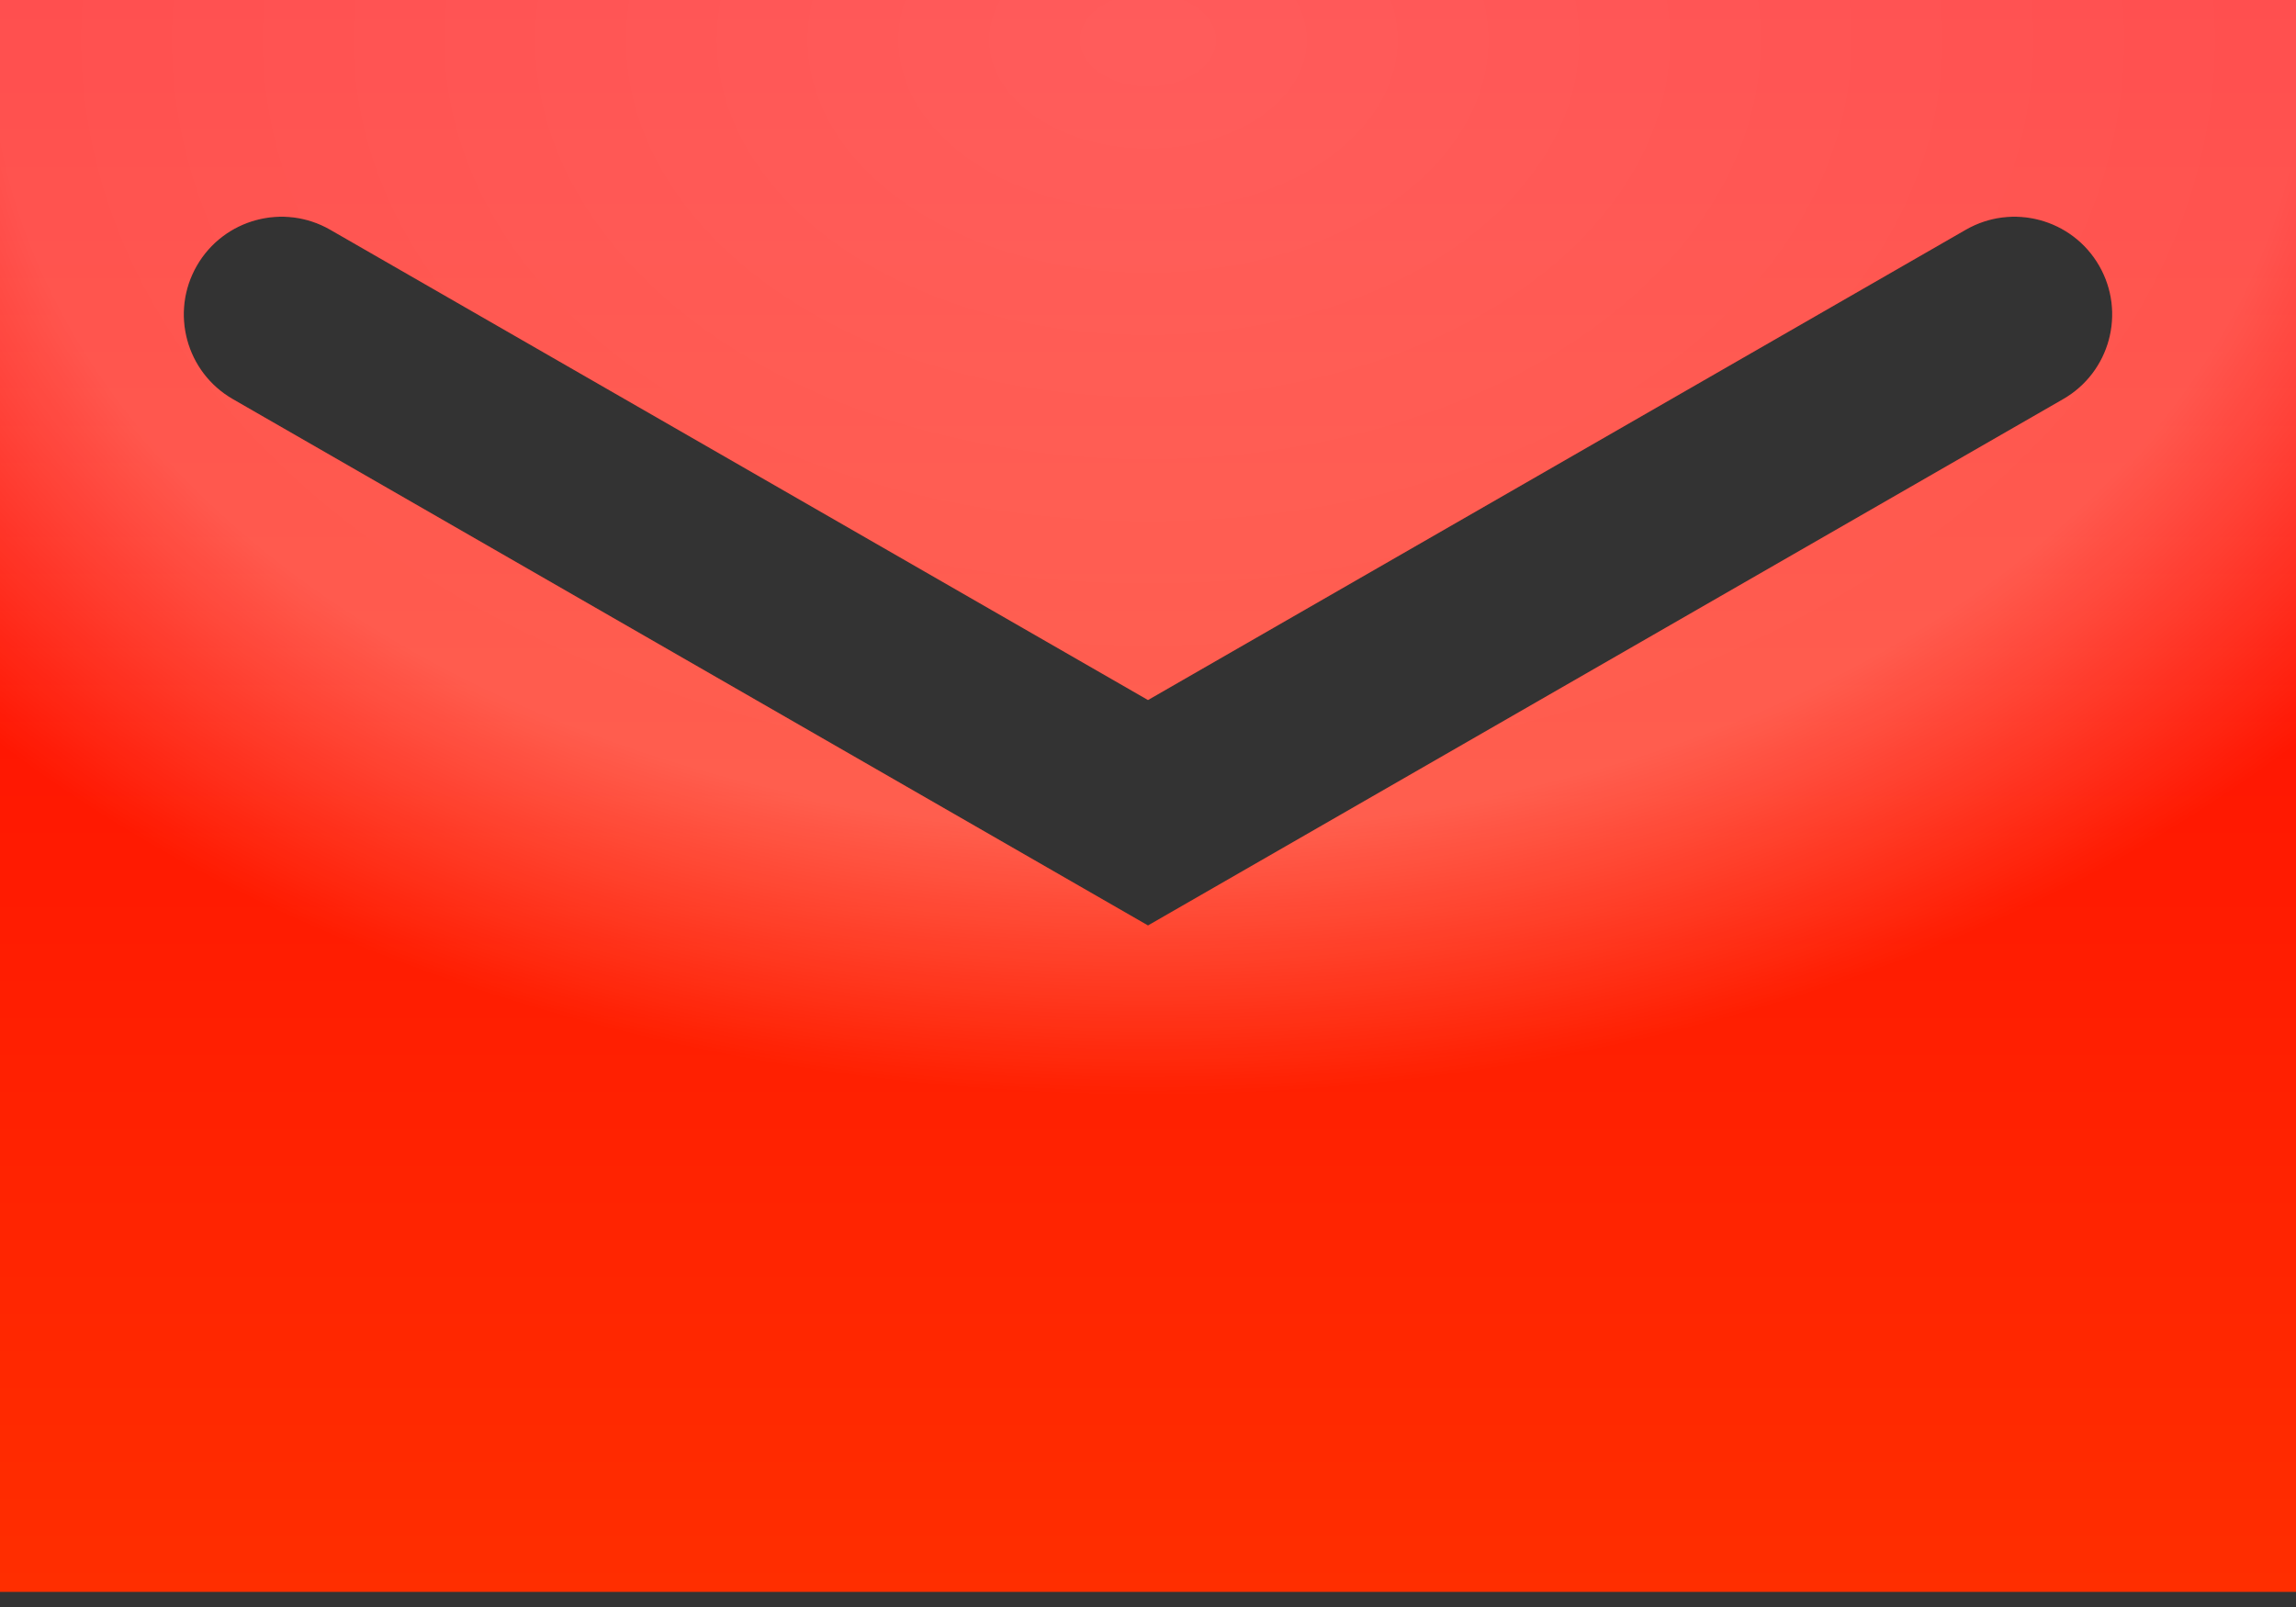 <svg width="40" height="28" viewBox="0 0 40 28" fill="none" xmlns="http://www.w3.org/2000/svg">
                    <rect x="0" y="0" width="40" height="28" fill="#333333" stroke="none"/>
                    <path d="M0 0V27.736H40V0H0ZM35.944 6.954L20 16.125L4.056 6.954C3.241 6.485 2.96 5.445 3.429 4.63C3.898 3.815 4.939 3.534 5.753 4.003L20 12.197L34.247 4.003C35.062 3.534 36.102 3.815 36.571 4.63C37.04 5.445 36.759 6.485 35.944 6.954Z" fill="url(#paint0_linear)"></path>
                    <path d="M0 0V27.736H40V0H0ZM35.944 6.954L20 16.125L4.056 6.954C3.241 6.485 2.96 5.445 3.429 4.63C3.898 3.815 4.939 3.534 5.753 4.003L20 12.197L34.247 4.003C35.062 3.534 36.102 3.815 36.571 4.63C37.04 5.445 36.759 6.485 35.944 6.954Z" fill="url(#paint1_radial)"></path>
                    <defs>
                    <linearGradient id="paint0_linear" x1="20" y1="0" x2="20" y2="27.736" gradientUnits="userSpaceOnUse">
                    <stop stop-color="#FF0303"></stop>
                    <stop offset="1" stop-color="#FF2E00"></stop>
                    </linearGradient>
                    <radialGradient id="paint1_radial" cx="0" cy="0" r="1" gradientUnits="userSpaceOnUse" gradientTransform="translate(20 0.682) rotate(90) scale(18.415 26.557)">
                    <stop stop-color="white" stop-opacity="0.35"></stop>
                    <stop offset="0.75" stop-color="white" stop-opacity="0.3"></stop>
                    <stop offset="1" stop-color="white" stop-opacity="0"></stop>
                    </radialGradient>
                    </defs>
                </svg>